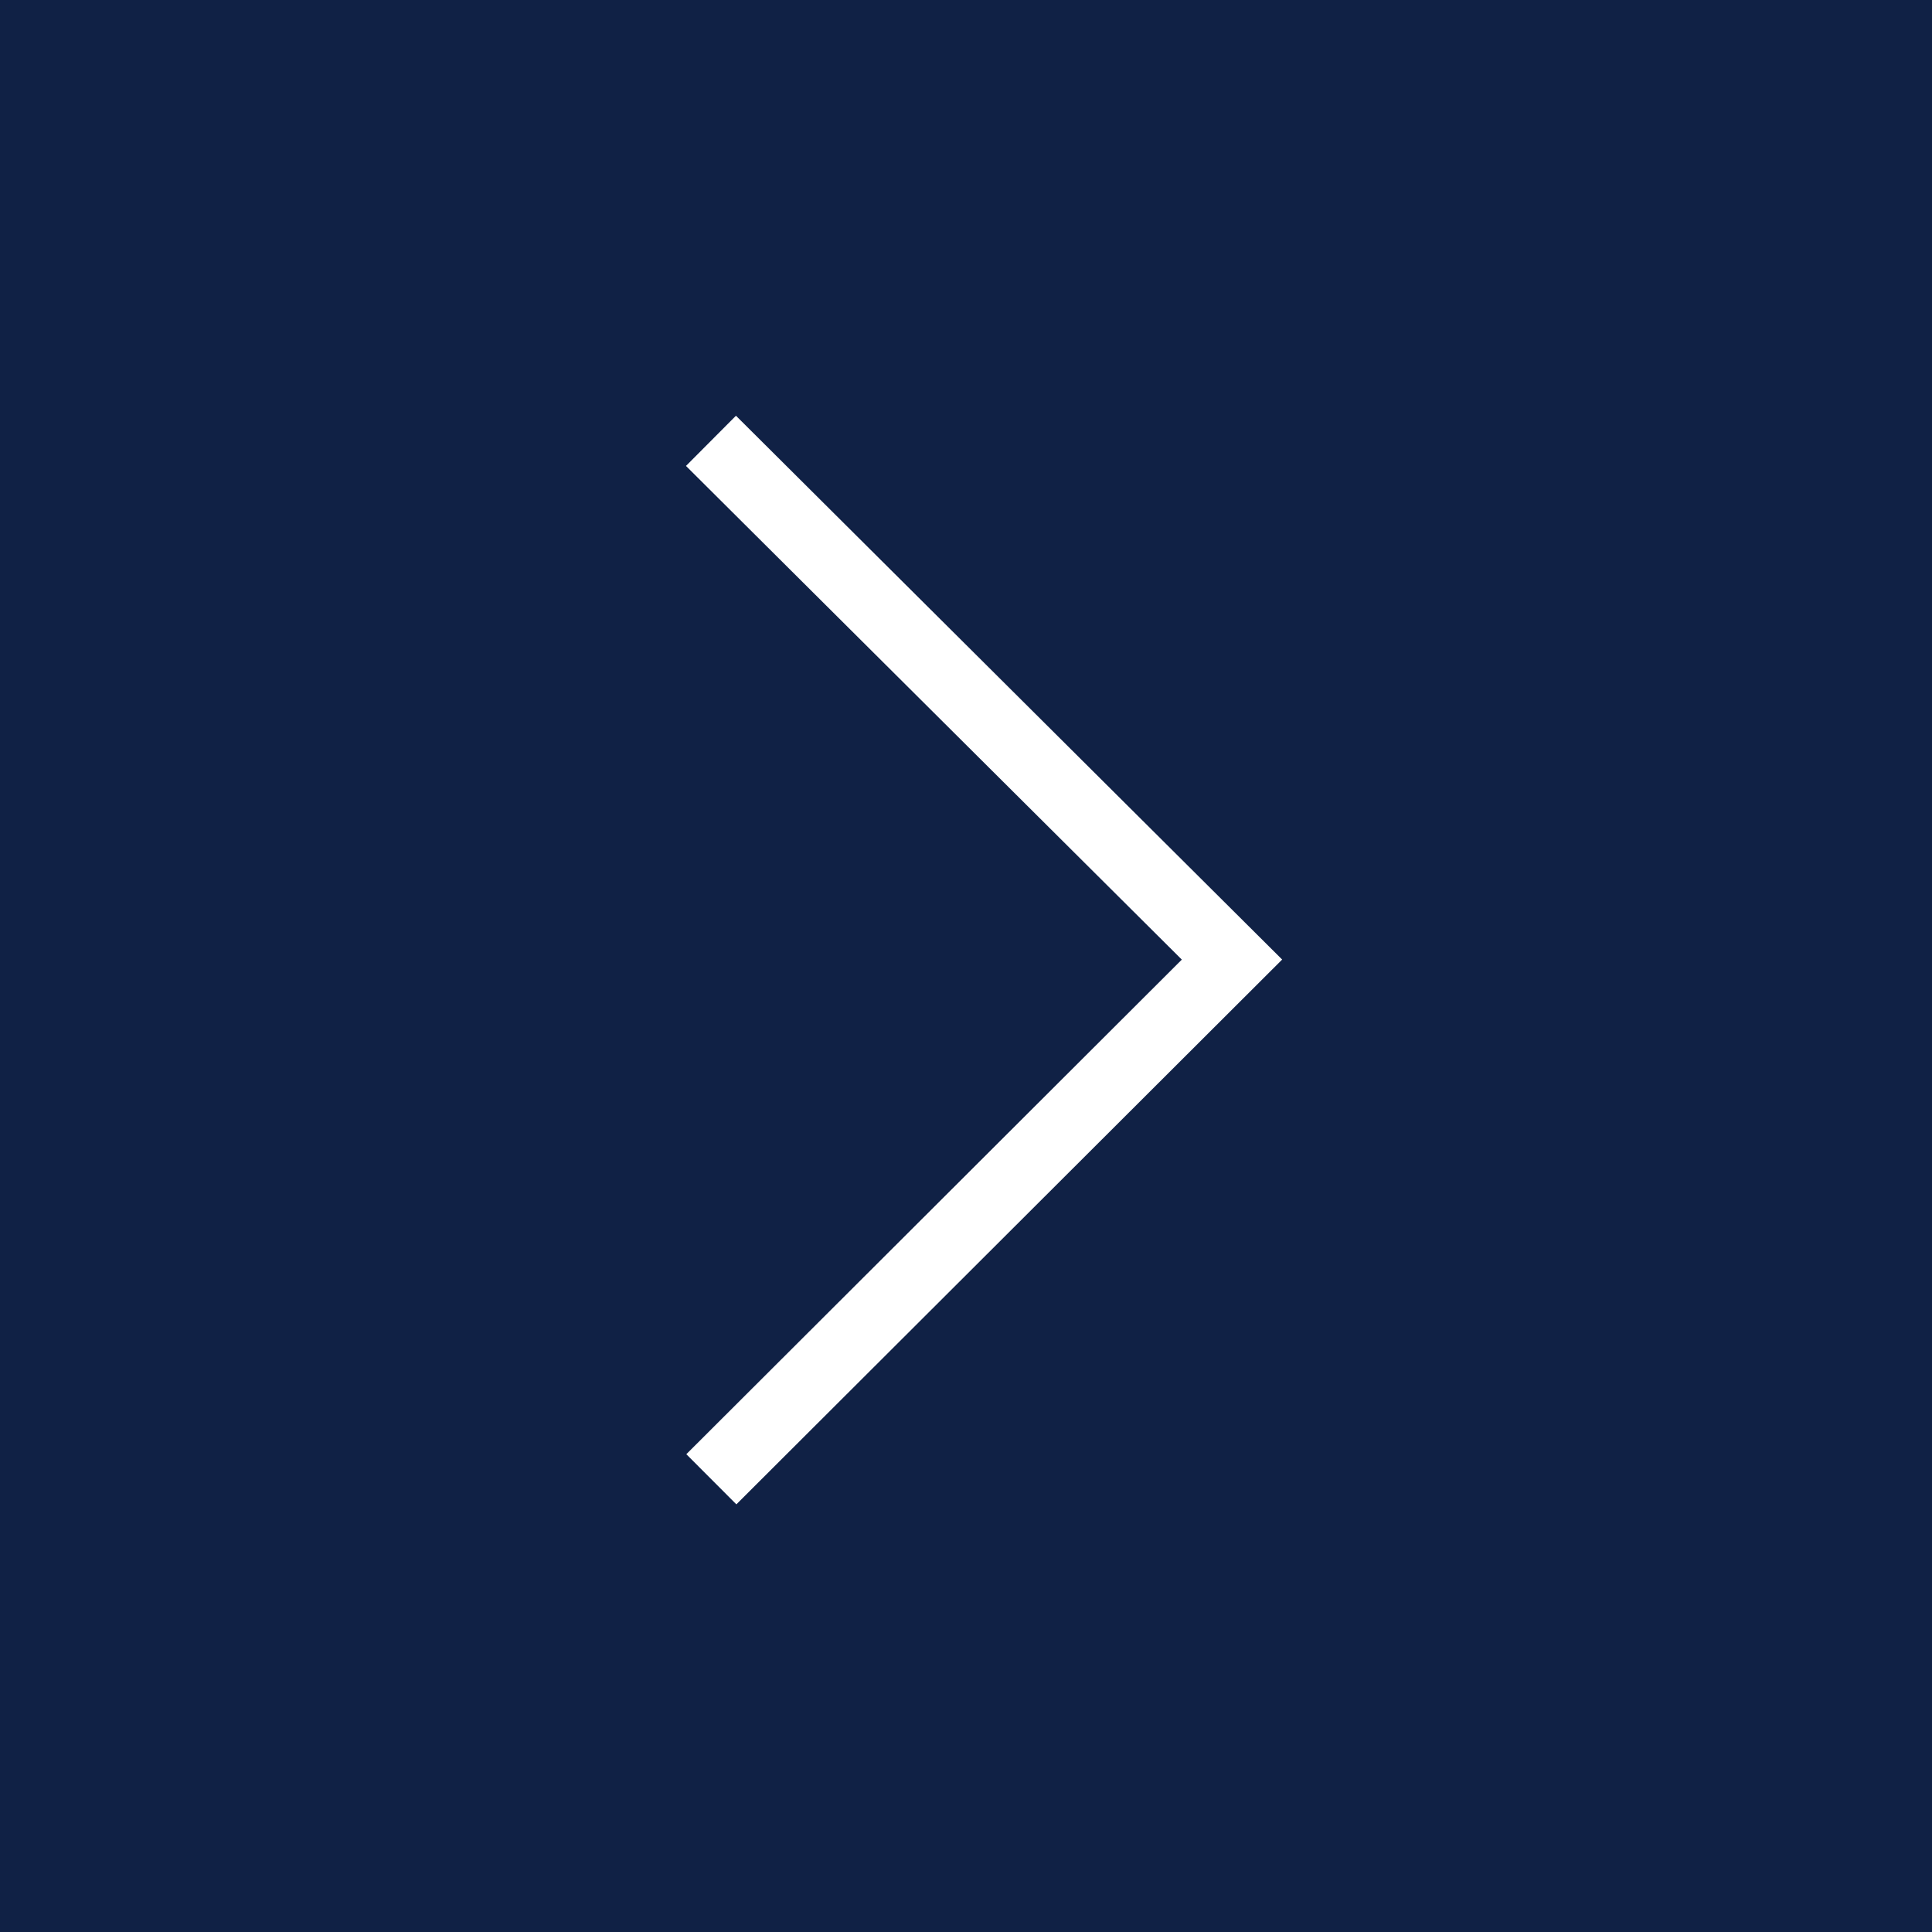 <?xml version="1.0" encoding="UTF-8" standalone="no"?>
<svg
   xmlns:dc="http://purl.org/dc/elements/1.1/"
   xmlns:cc="http://creativecommons.org/ns#"
   xmlns:rdf="http://www.w3.org/1999/02/22-rdf-syntax-ns#"
   xmlns:svg="http://www.w3.org/2000/svg"
   xmlns="http://www.w3.org/2000/svg"
   id="svg10"
   xml:space="preserve"
   enable-background="new 0 0 45.001 45.001"
   viewBox="0 0 45.001 45.001"
   height="45.001px"
   width="45.001px"
   y="0px"
   x="0px"
   version="1.1"><defs
     id="defs14" /><switch
     id="switch8"><g
       id="g6"><path
         id="rect2"
         d="M 0,0 H 45.001 V 45.001 H 0 Z"
         style="fill:#102145" /><path
         id="polyline4"
         d="M 16.56,10.268 28.696,22.351 16.569,34.456"
         style="fill:none;stroke:#ffffff;stroke-width:1.65;stroke-miterlimit:10" /></g></switch></svg>